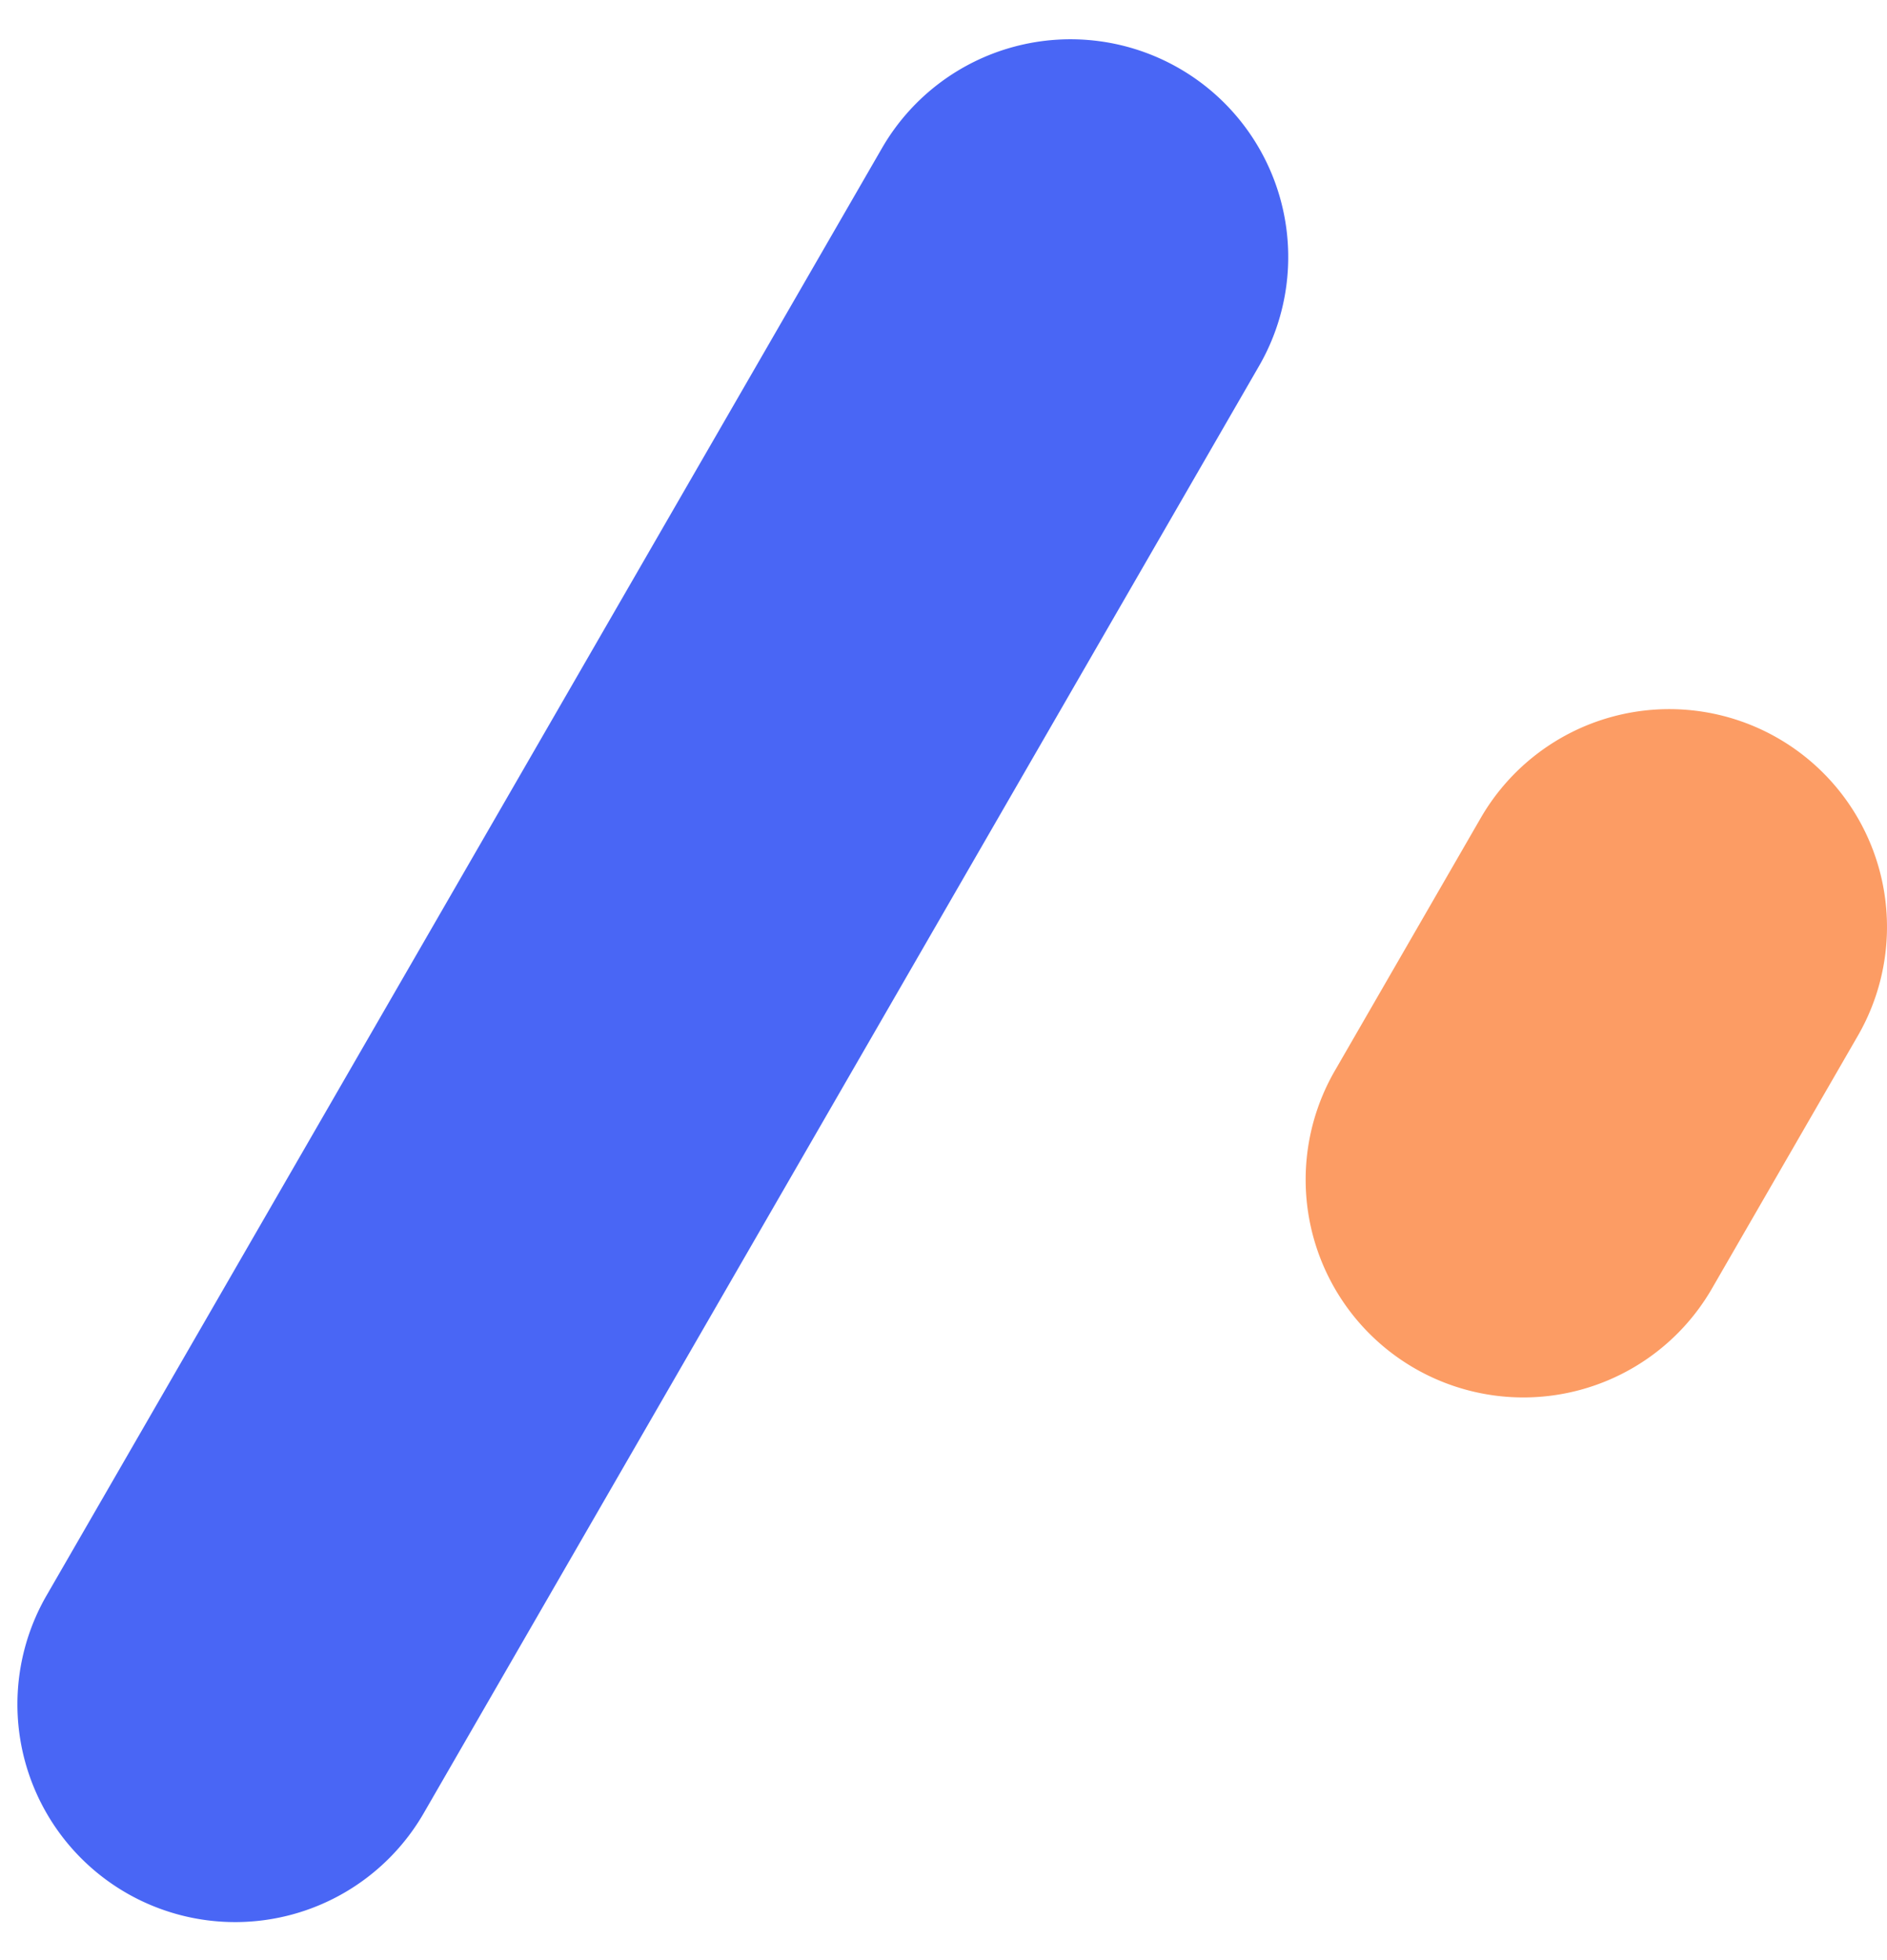 <svg width="26" height="27" xmlns="http://www.w3.org/2000/svg"><g fill="none" fill-rule="evenodd"><path d="M16.25.943a3 3 0 0 1 1.098 4.098l-11.5 19.918a3 3 0 1 1-5.196-3l11.5-19.918A3 3 0 0 1 16.25.943z" fill="#4966F5"/><path d="M24.5 10.17a3 3 0 0 1 1.098 4.098l-2 3.464a3 3 0 1 1-5.196-3l2-3.464A3 3 0 0 1 24.5 10.17z" fill="#FC9C64"/></g></svg>